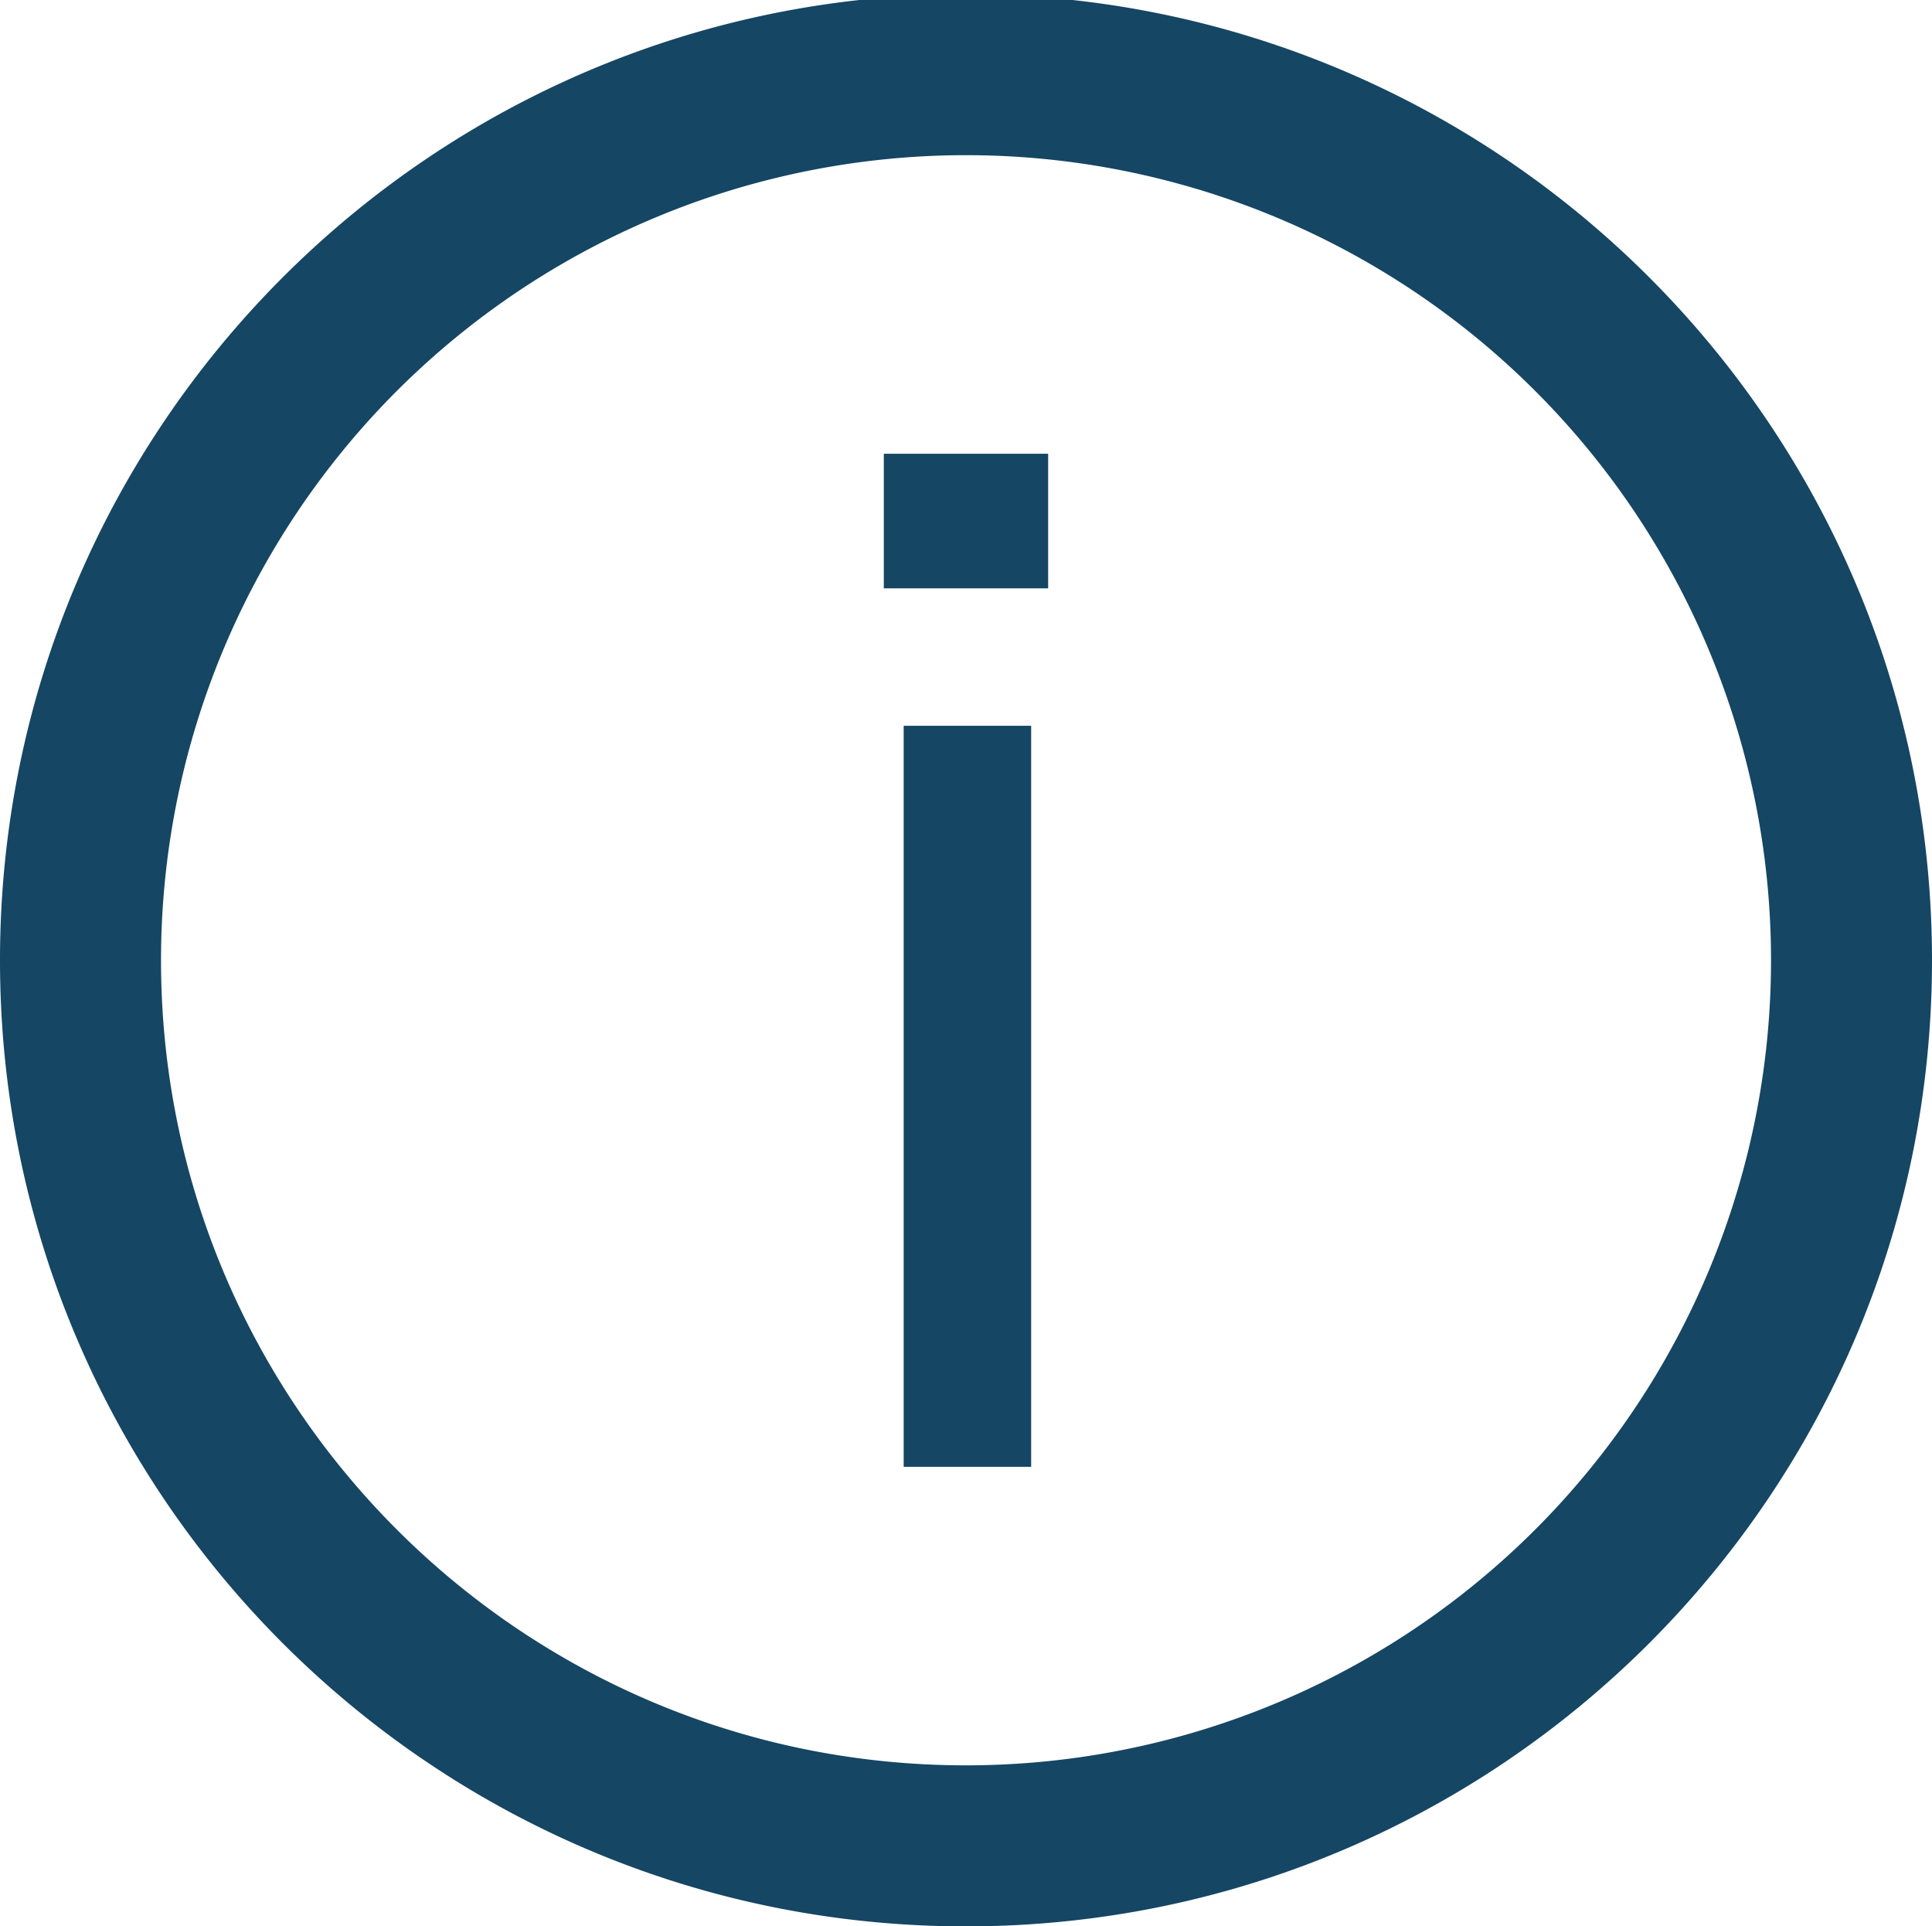 <svg id="b6c4dd0a-9e4b-458b-818e-1ceea6cf06c5" data-name="Layer 1" xmlns="http://www.w3.org/2000/svg" viewBox="0 0 435.67 434.36"><defs><style>.b8df40a7-d20b-45e4-93e4-b9282f334225{fill:#154664;}</style></defs><title>btns</title><path class="b8df40a7-d20b-45e4-93e4-b9282f334225" d="M217.83-1.31C97.53-1.31,0,96.21,0,216.53S97.53,434.36,217.83,434.36s217.84-97.54,217.84-217.83S338.15-1.31,217.83-1.31Zm0,399.36c-100.25,0-181.52-81.28-181.52-181.52A181.53,181.53,0,1,1,217.83,398.05Z"/><path class="b8df40a7-d20b-45e4-93e4-b9282f334225" d="M199.3,102.31h37.06v30.35H199.3Zm4.48,61.34h28.75V330.74H203.78Z"/></svg>